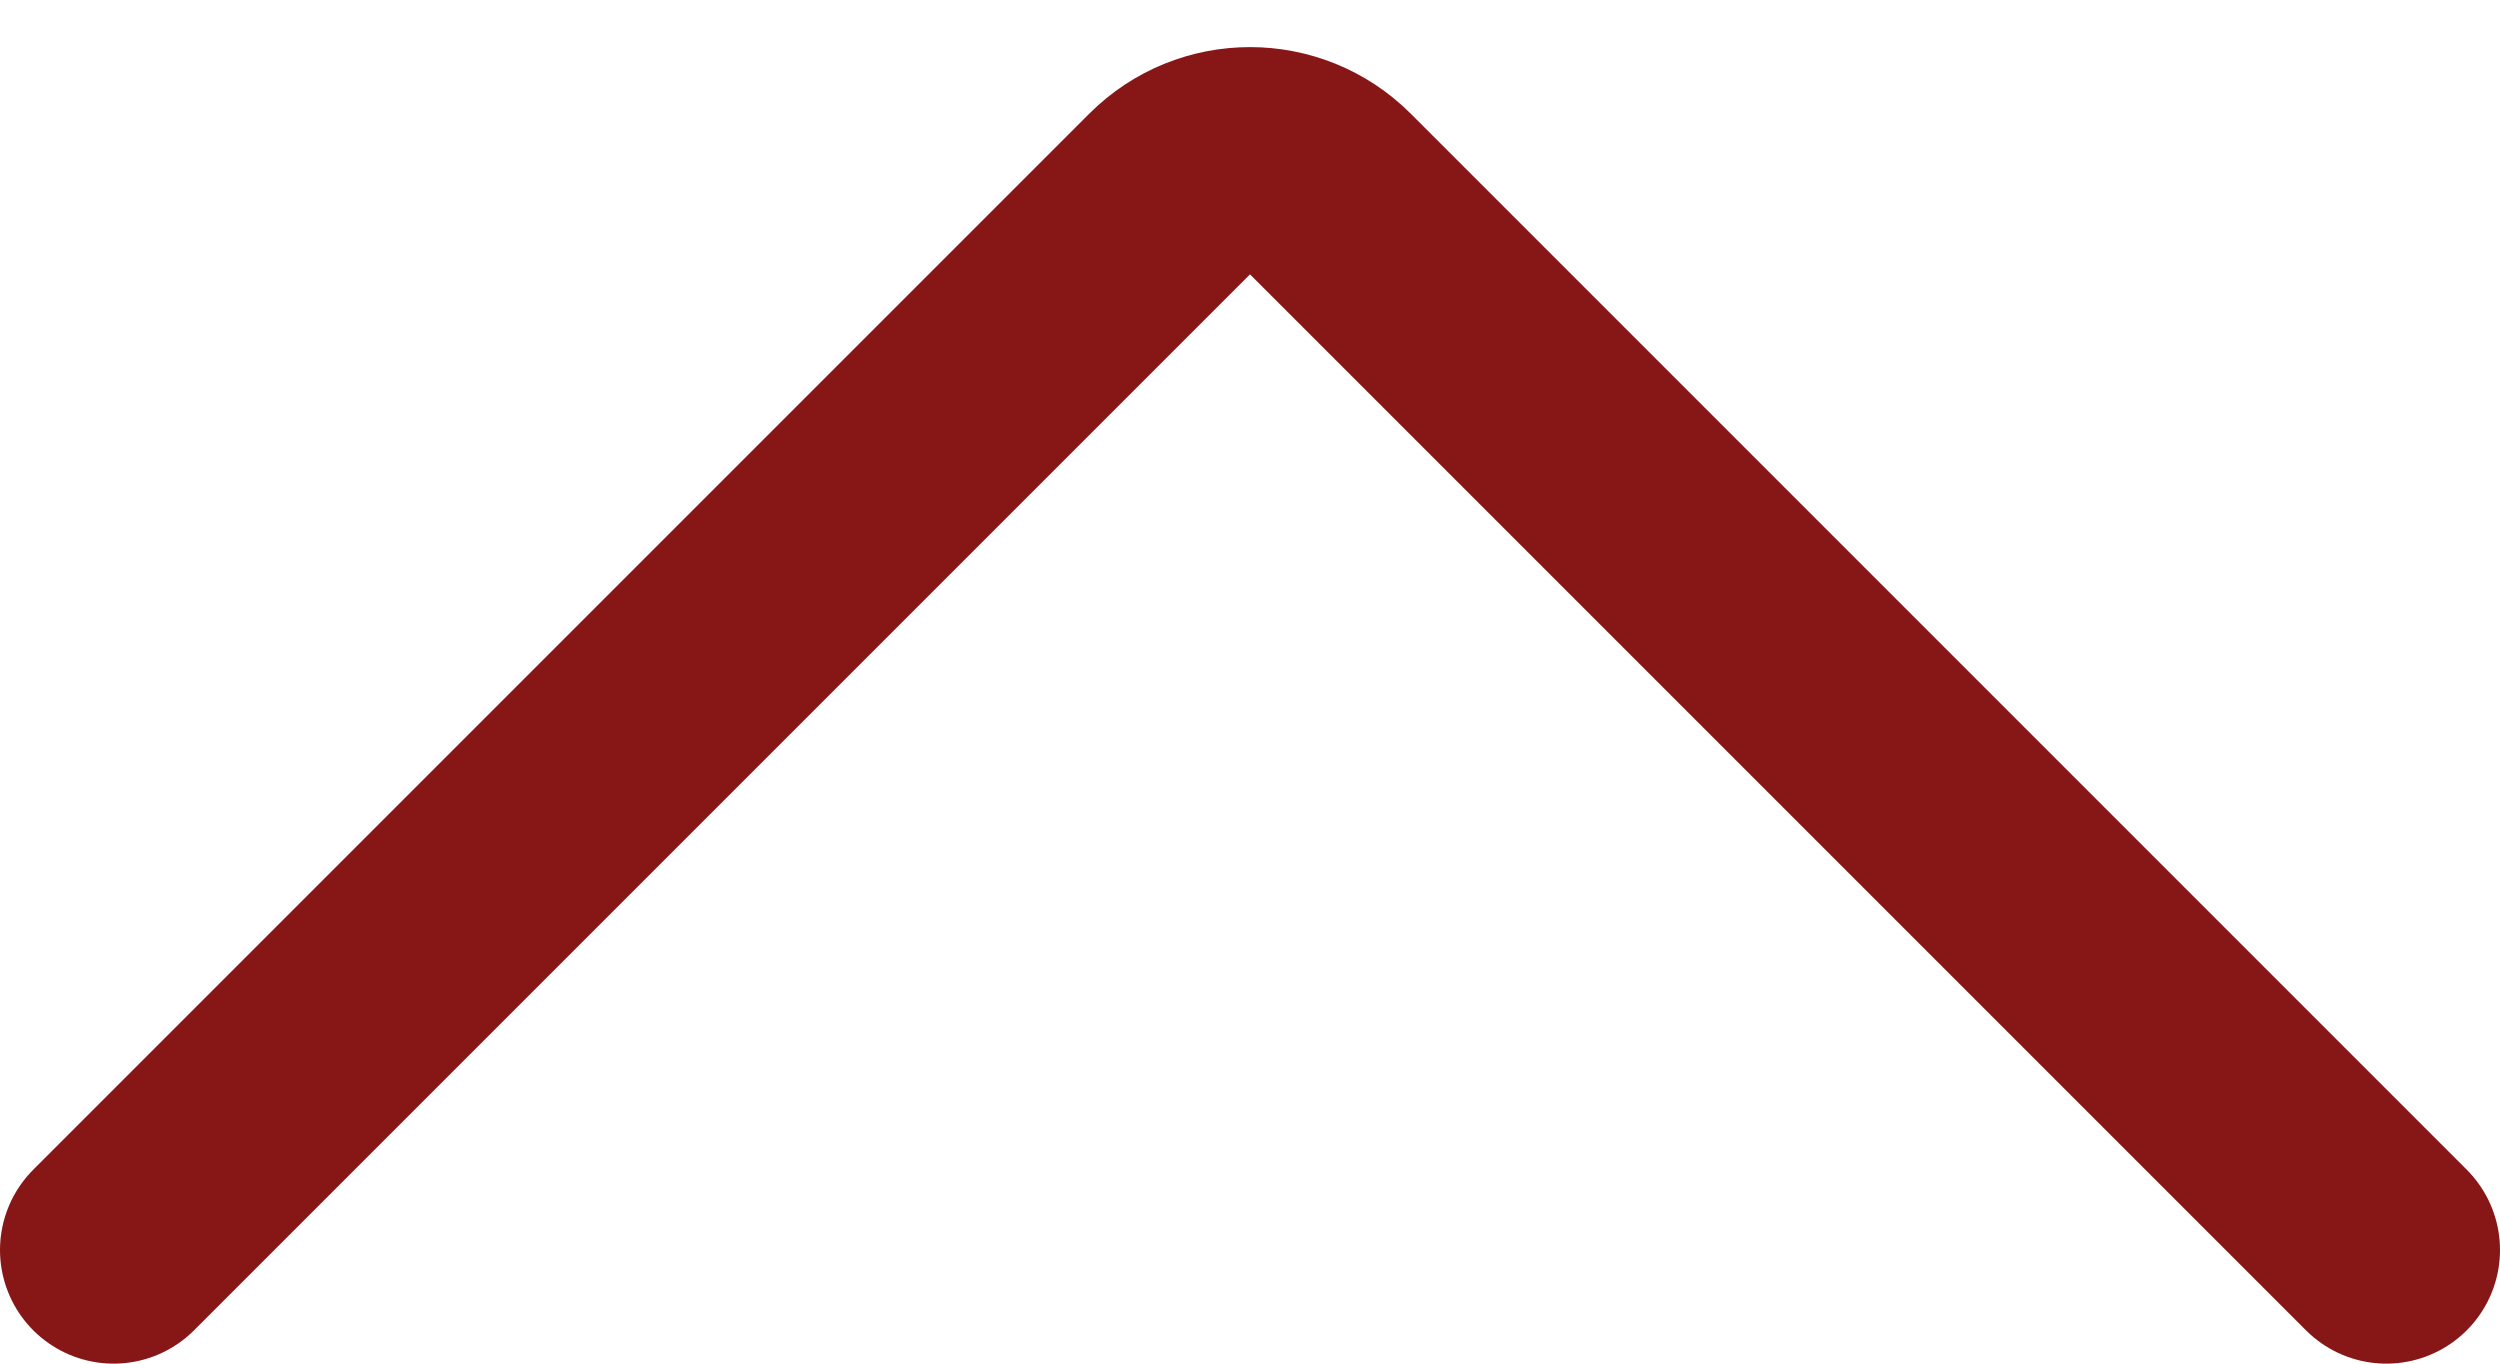 <svg width="22" height="12" viewBox="0 0 22 12" fill="none" xmlns="http://www.w3.org/2000/svg">
<path id="Vector 1" d="M1 11L10.293 1.707C10.683 1.317 11.317 1.317 11.707 1.707L21 11" stroke="#871716" stroke-width="2" stroke-linecap="round"/>
</svg>
